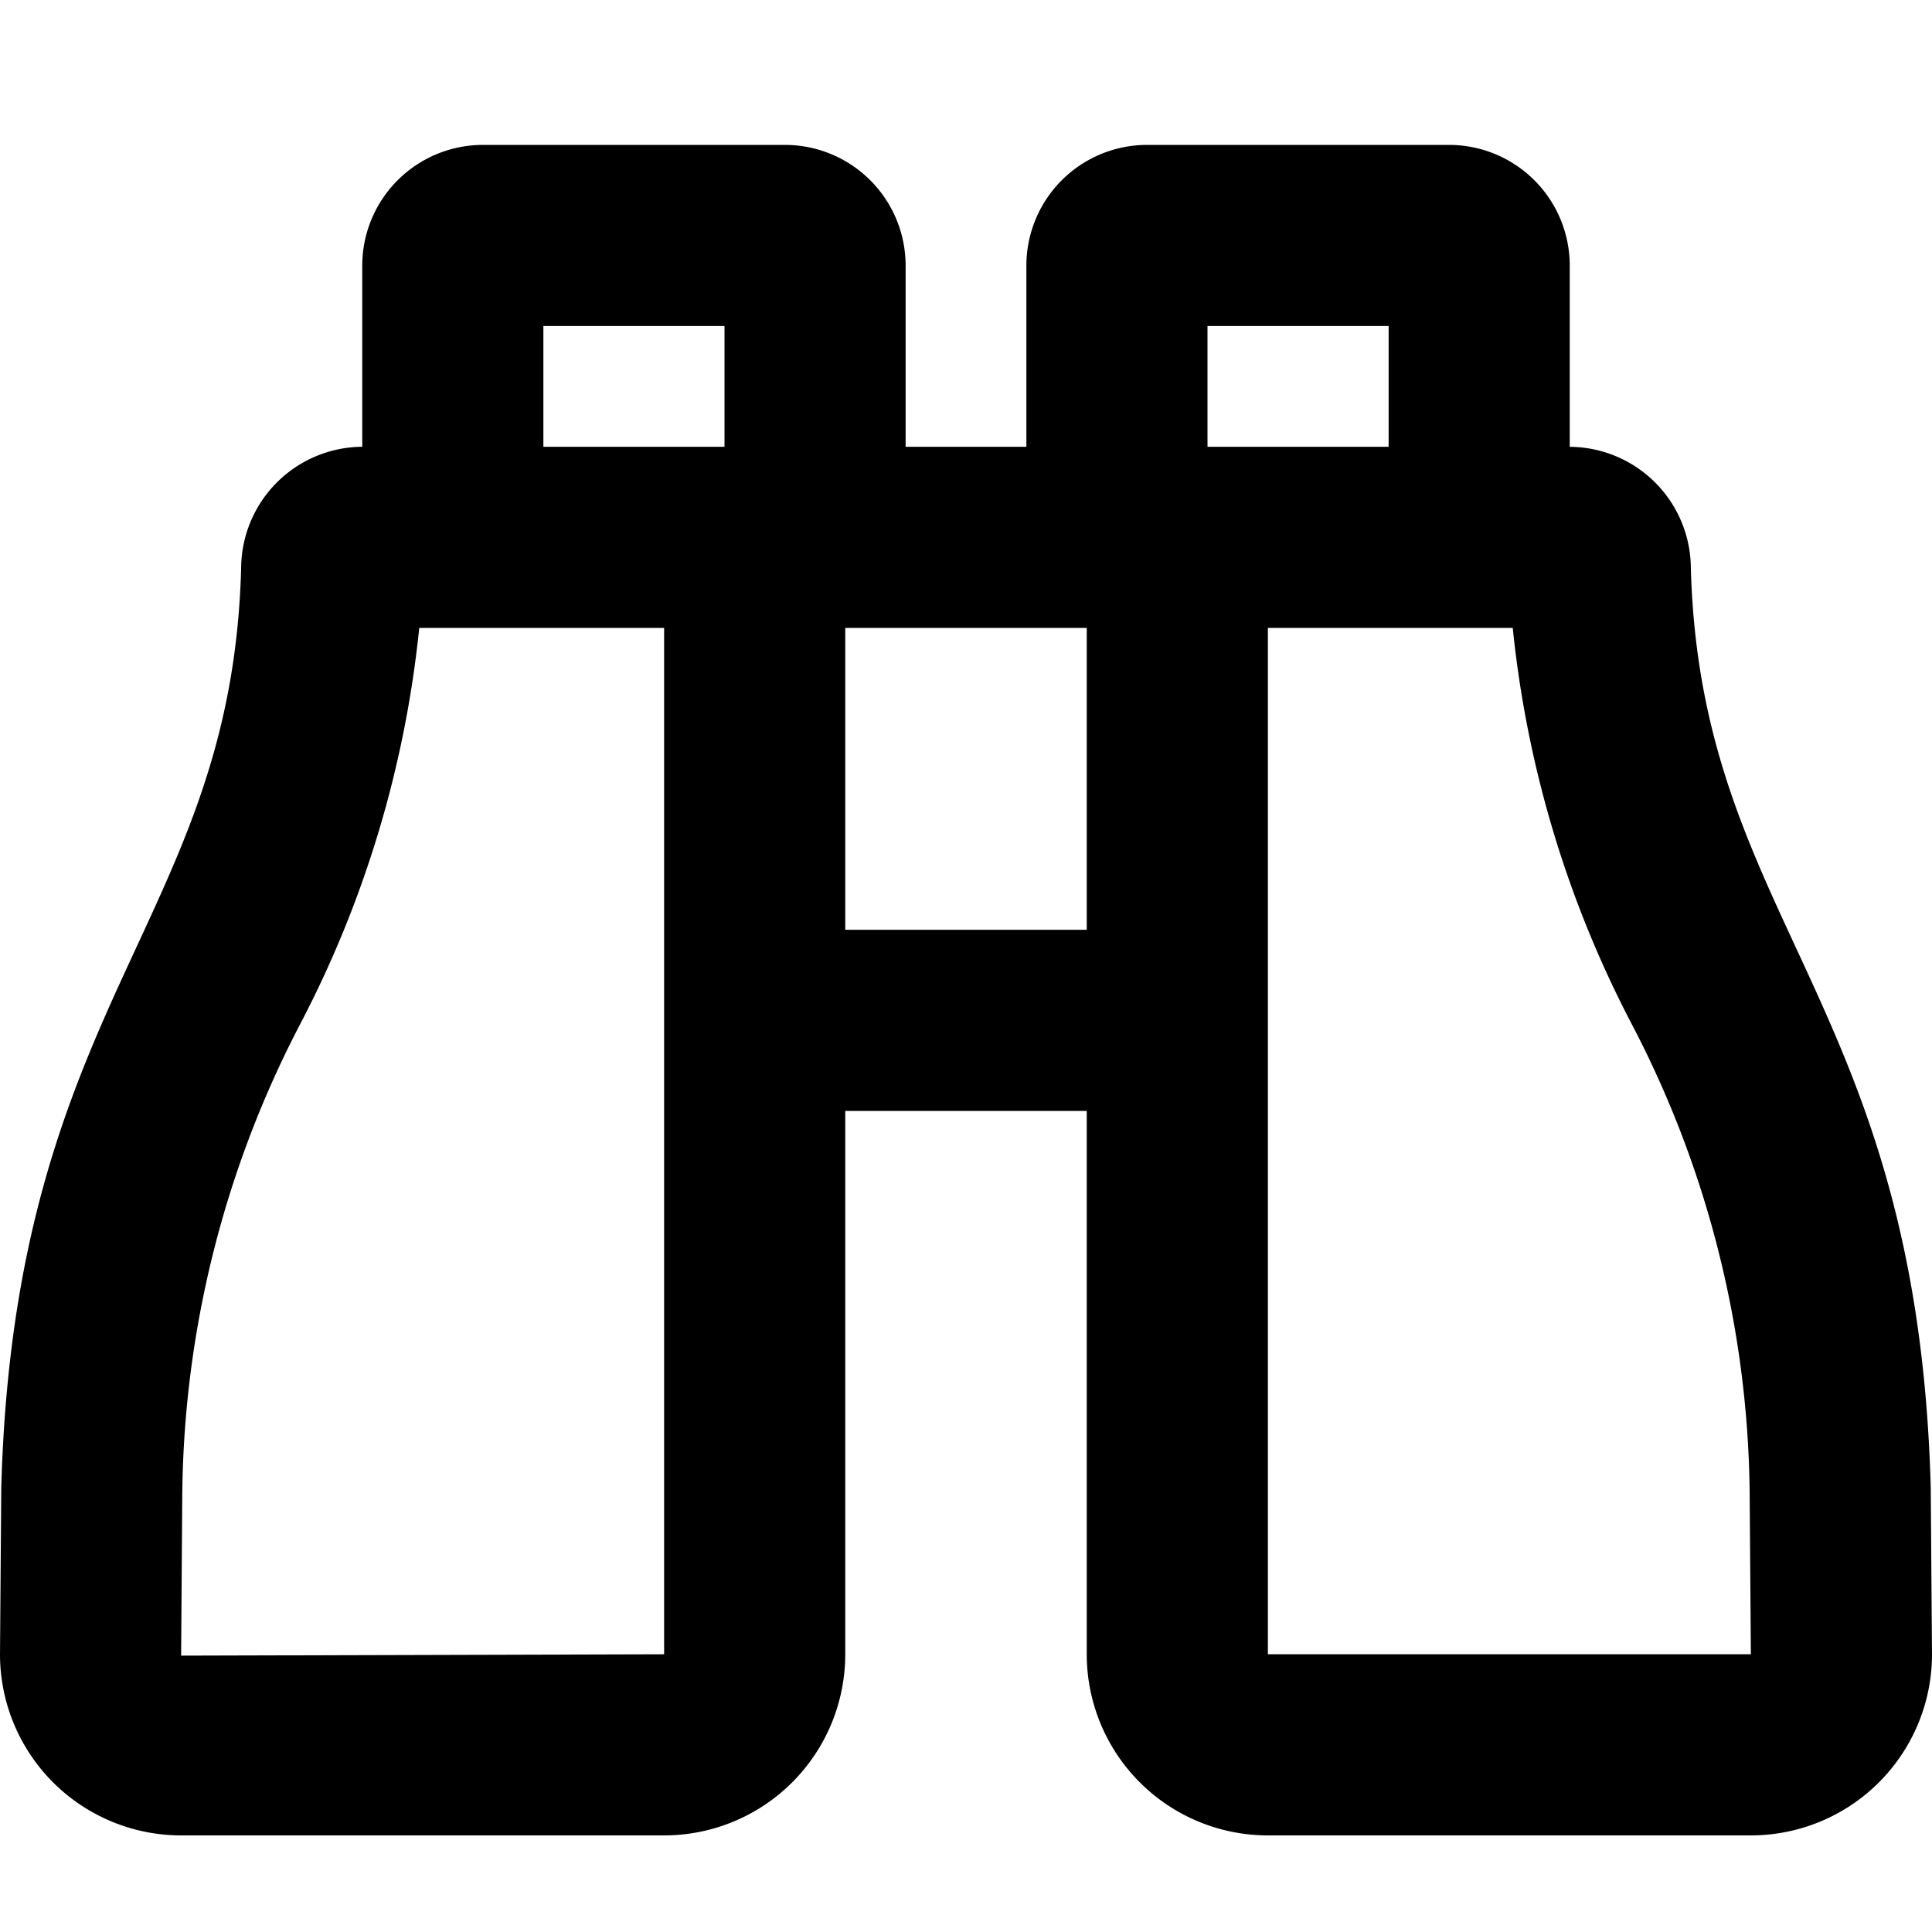 <svg width="40" height="40" xmlns="http://www.w3.org/2000/svg">
  <path style="fill:#000000" d="M39.974 30.812c-.27-10.138-4.77-11.731-4.967-19.061a2.523 2.523 0 0 0-2.495-2.5H32.5V5.5A2.5 2.5 0 0 0 30 3h-6.25a2.5 2.5 0 0 0-2.5 2.5v3.75h-2.5V5.5a2.5 2.5 0 0 0-2.5-2.5H10a2.5 2.5 0 0 0-2.5 2.5v3.75h-.012a2.524 2.524 0 0 0-2.495 2.5C4.8 19.081.3 20.674.026 30.812L0 34.25A3.75 3.75 0 0 0 3.75 38h10a3.75 3.75 0 0 0 3.75-3.75V23h5v11.25A3.75 3.75 0 0 0 26.25 38h10A3.75 3.75 0 0 0 40 34.25ZM25 6.75h3.75v2.5H25Zm-13.75 0H15v2.5h-3.75Zm2.5 27.5-10 .028.024-3.366a21.463 21.463 0 0 1 2.452-9.73A22.635 22.635 0 0 0 8.68 13h5.07Zm3.75-15V13h5v6.25Zm8.75 15V13h5.07a22.63 22.63 0 0 0 2.453 8.183 21.37 21.37 0 0 1 2.451 9.657l.026 3.41Z"/>
</svg>
